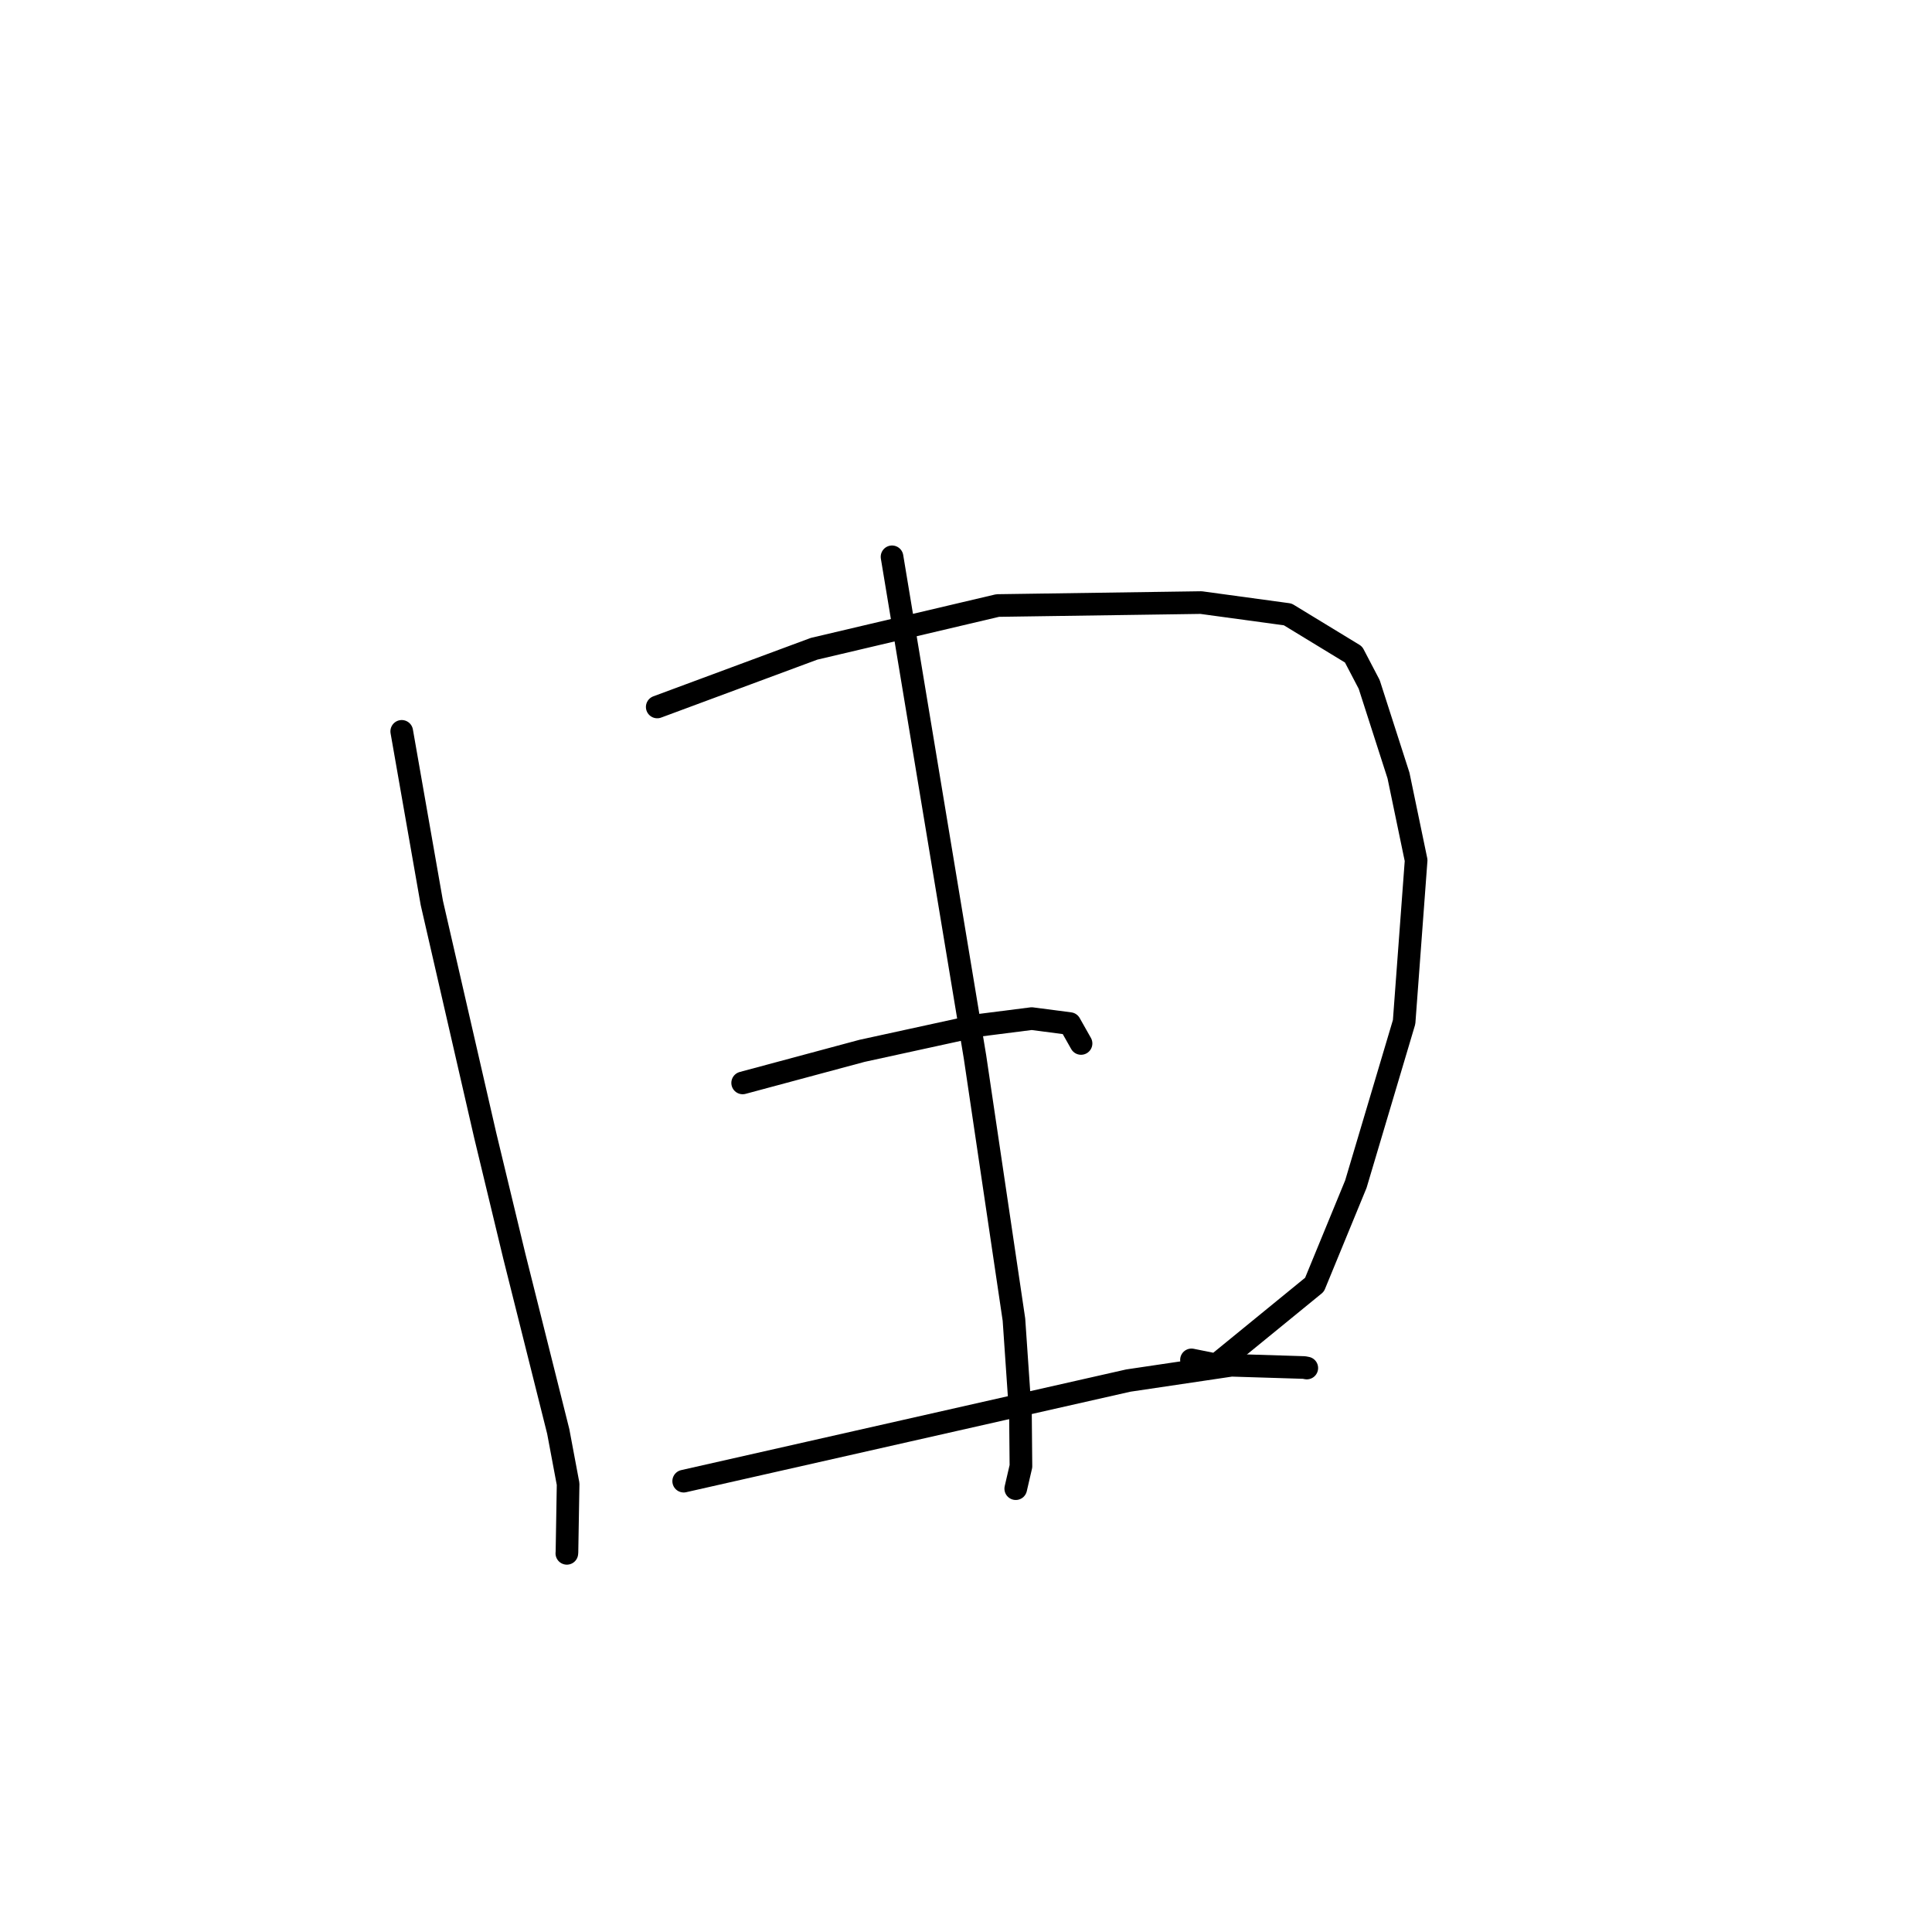 <?xml version="1.0" standalone="no"?>
    <svg width="256" height="256" xmlns="http://www.w3.org/2000/svg" version="1.1">
    <polyline stroke="black" stroke-width="3" stroke-linecap="round" fill="transparent" stroke-linejoin="round" points="53.232 96.909 55.225 108.276 57.219 119.643 64.291 150.433 68.151 166.457 73.969 189.668 75.278 196.64 75.126 205.643 75.11 205.826 " />
        <polyline stroke="black" stroke-width="3" stroke-linecap="round" fill="transparent" stroke-linejoin="round" points="87.087 93.676 97.478 89.821 107.868 85.966 132.195 80.235 159.149 79.845 170.632 81.411 179.351 86.722 181.425 90.689 185.308 102.764 187.644 113.995 186.053 135.425 179.658 156.906 174.178 170.229 161.165 180.855 157.877 180.192 " />
        <polyline stroke="black" stroke-width="3" stroke-linecap="round" fill="transparent" stroke-linejoin="round" points="118.199 73.781 123.697 106.92 129.194 140.059 134.353 174.854 135.217 187.479 135.28 194.287 134.654 196.986 134.592 197.256 " />
        <polyline stroke="black" stroke-width="3" stroke-linecap="round" fill="transparent" stroke-linejoin="round" points="98.406 143.493 106.312 141.368 114.218 139.243 129.74 135.857 136.705 134.971 141.756 135.63 143.152 138.101 143.244 138.264 " />
        <polyline stroke="black" stroke-width="3" stroke-linecap="round" fill="transparent" stroke-linejoin="round" points="90.592 196.261 120.05 189.597 149.507 182.933 163.158 180.905 172.799 181.203 173.128 181.266 173.157 181.271 " />
        </svg>
